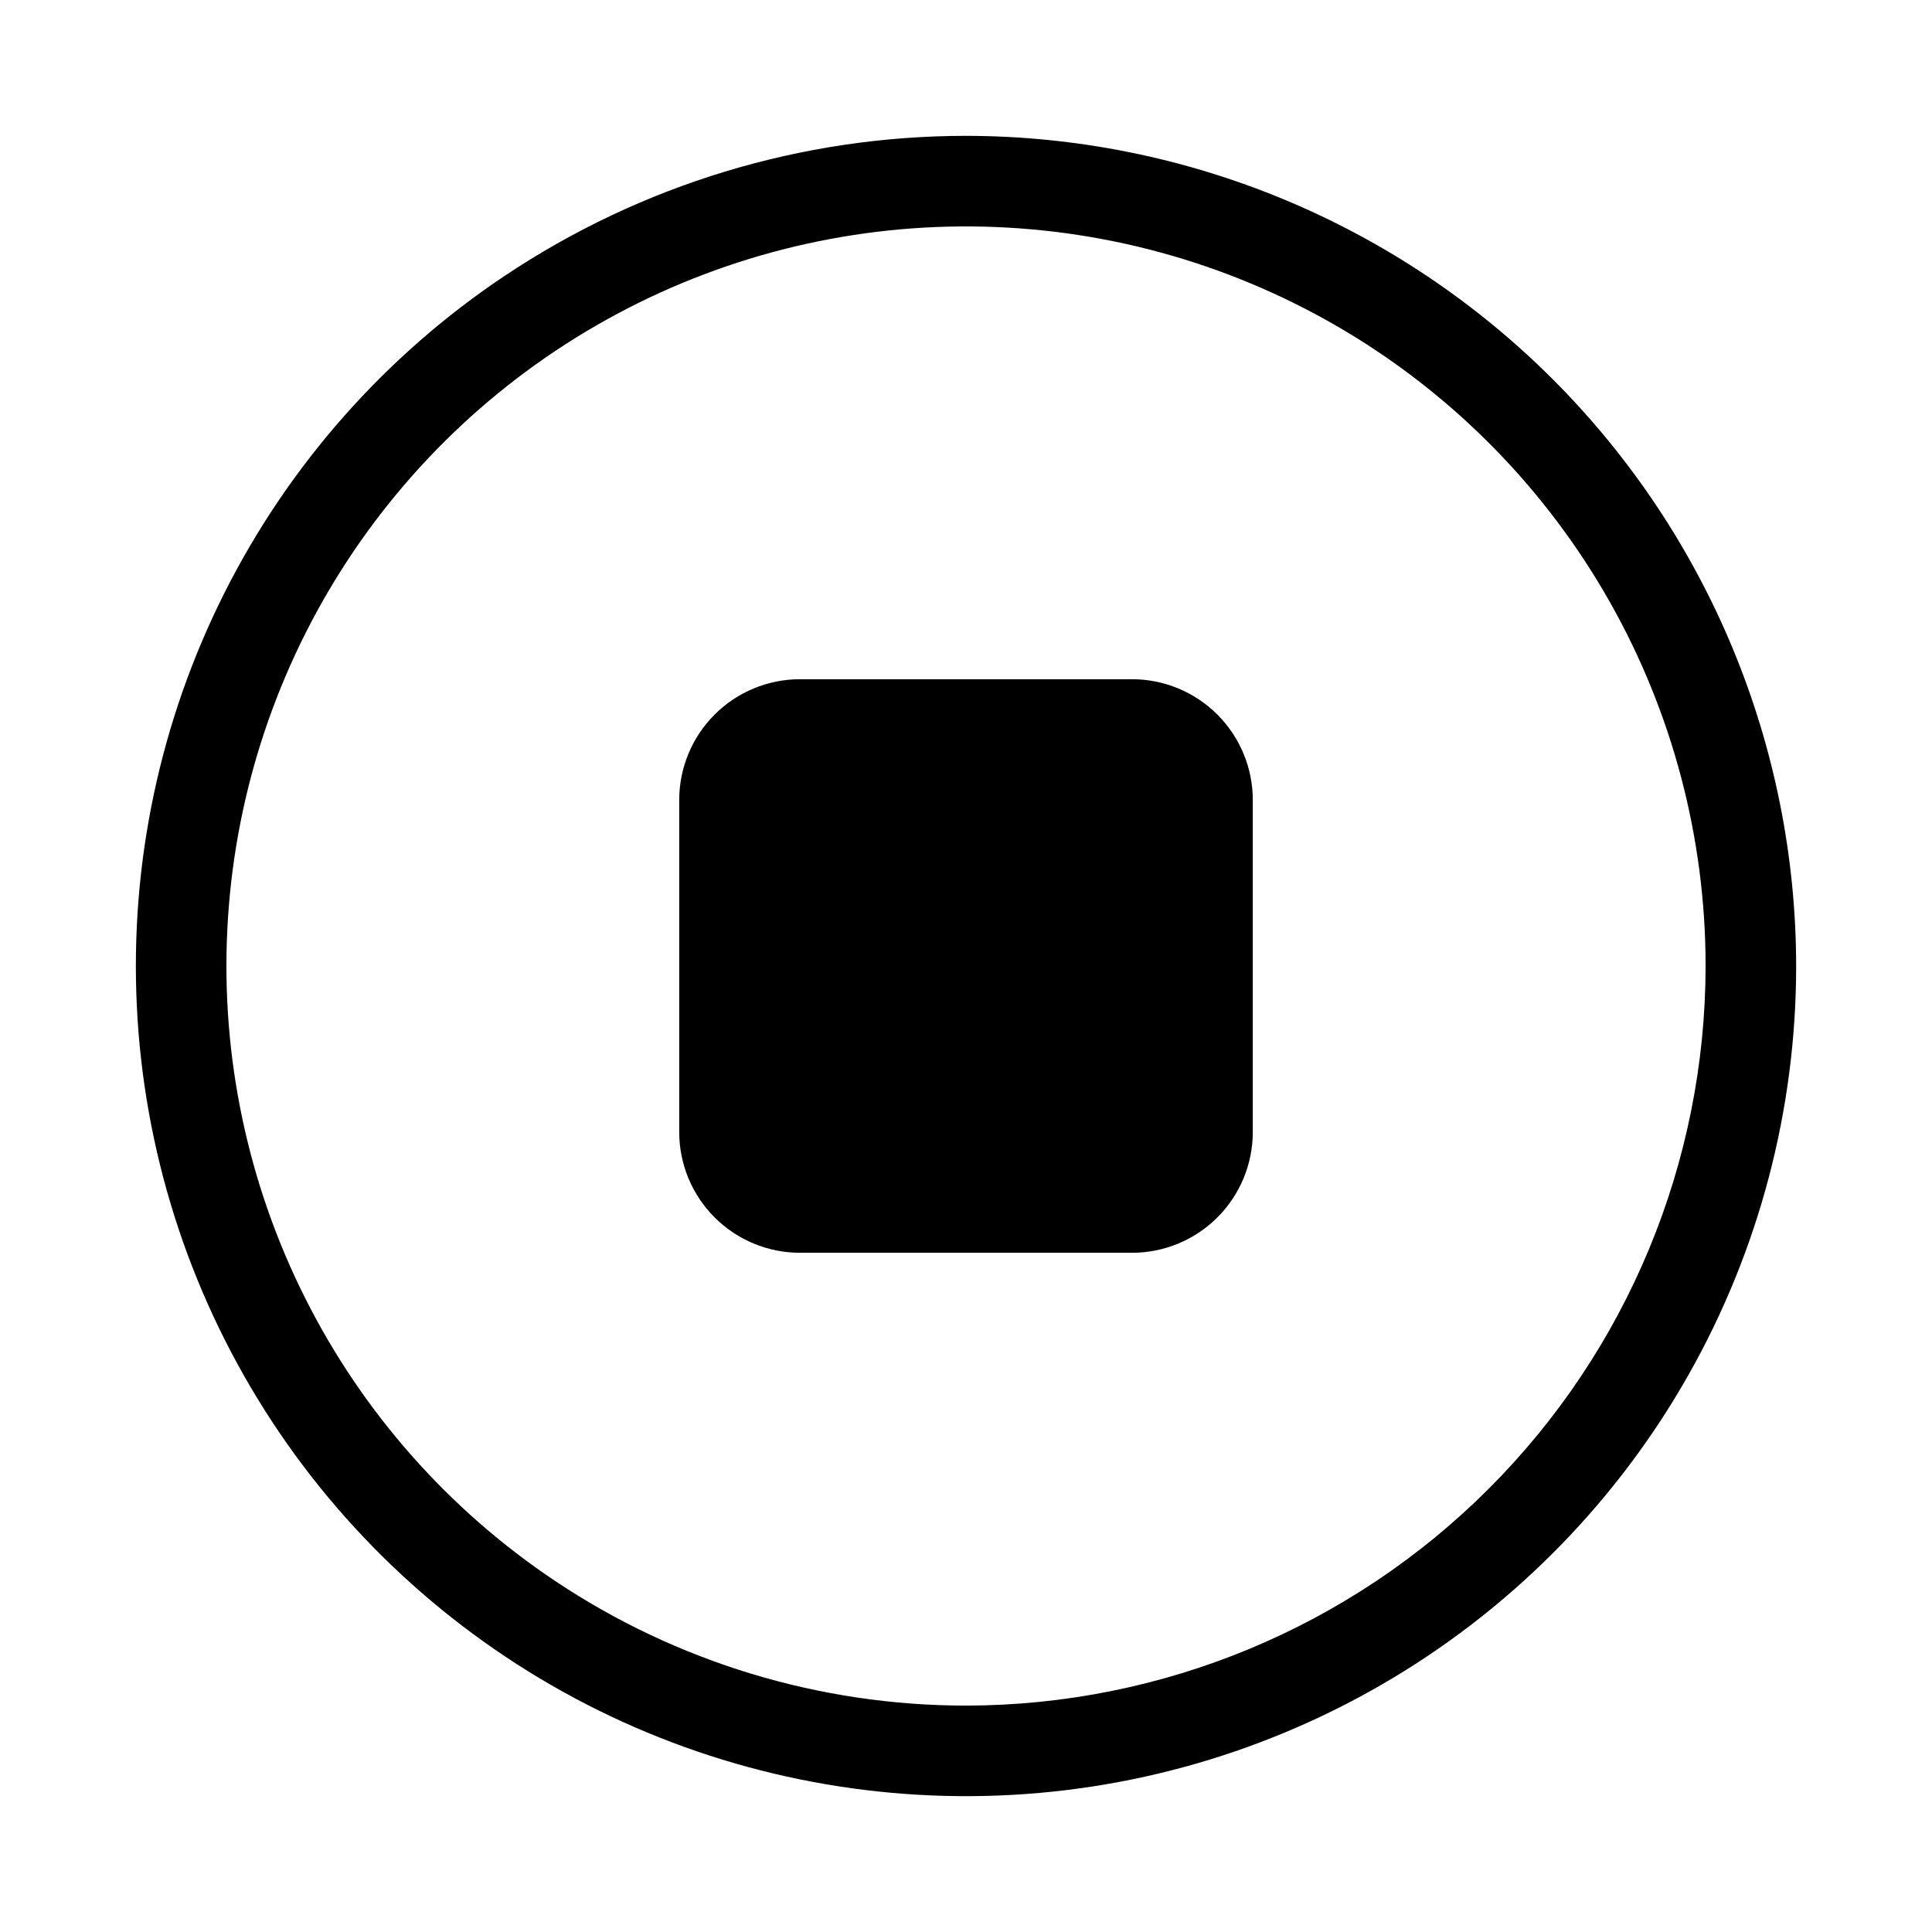 <svg xmlns="http://www.w3.org/2000/svg" width="32" height="32" viewBox="0 0 32 32"><path d="M11.25 13.25C11.25 12.72 11.461 12.211 11.836 11.836C12.211 11.461 12.72 11.25 13.25 11.25H18.75C19.28 11.25 19.789 11.461 20.164 11.836C20.539 12.211 20.75 12.72 20.75 13.25V18.75C20.75 19.28 20.539 19.789 20.164 20.164C19.789 20.539 19.28 20.75 18.75 20.75H13.25C12.72 20.75 12.211 20.539 11.836 20.164C11.461 19.789 11.25 19.28 11.25 18.75V13.25ZM13.25 12.75H18.75C18.883 12.75 19.01 12.803 19.104 12.896C19.197 12.99 19.25 13.117 19.25 13.25V18.75C19.25 18.883 19.197 19.01 19.104 19.104C19.01 19.197 18.883 19.25 18.75 19.25H13.25C13.117 19.25 12.99 19.197 12.896 19.104C12.803 19.01 12.75 18.883 12.75 18.75V13.25C12.75 13.117 12.803 12.99 12.896 12.896C12.99 12.803 13.117 12.75 13.25 12.75Z M8.361 4.568C10.622 3.057 13.281 2.25 16.001 2.25C19.646 2.254 23.141 3.704 25.719 6.282C28.296 8.86 29.746 12.355 29.75 16C29.75 18.375 29.135 20.71 27.964 22.777C26.793 24.844 25.107 26.572 23.069 27.794C21.032 29.015 18.713 29.688 16.338 29.746C13.963 29.804 11.614 29.247 9.519 28.127C7.424 27.007 5.655 25.364 4.384 23.357C3.113 21.35 2.383 19.048 2.267 16.676C2.15 14.303 2.65 11.941 3.718 9.819C4.786 7.697 6.385 5.888 8.36 4.568H8.361ZM9.195 26.186C11.209 27.532 13.578 28.25 16 28.25C19.248 28.247 22.362 26.955 24.658 24.658C26.955 22.362 28.247 19.248 28.25 16C28.25 13.884 27.702 11.803 26.659 9.962C25.615 8.12 24.113 6.581 22.298 5.493C20.482 4.405 18.416 3.806 16.3 3.754C14.184 3.702 12.091 4.199 10.225 5.197C8.359 6.194 6.782 7.659 5.65 9.447C4.518 11.235 3.868 13.286 3.765 15.4C3.661 17.513 4.107 19.618 5.058 21.508C6.01 23.399 7.435 25.01 9.195 26.186Z"/></svg>